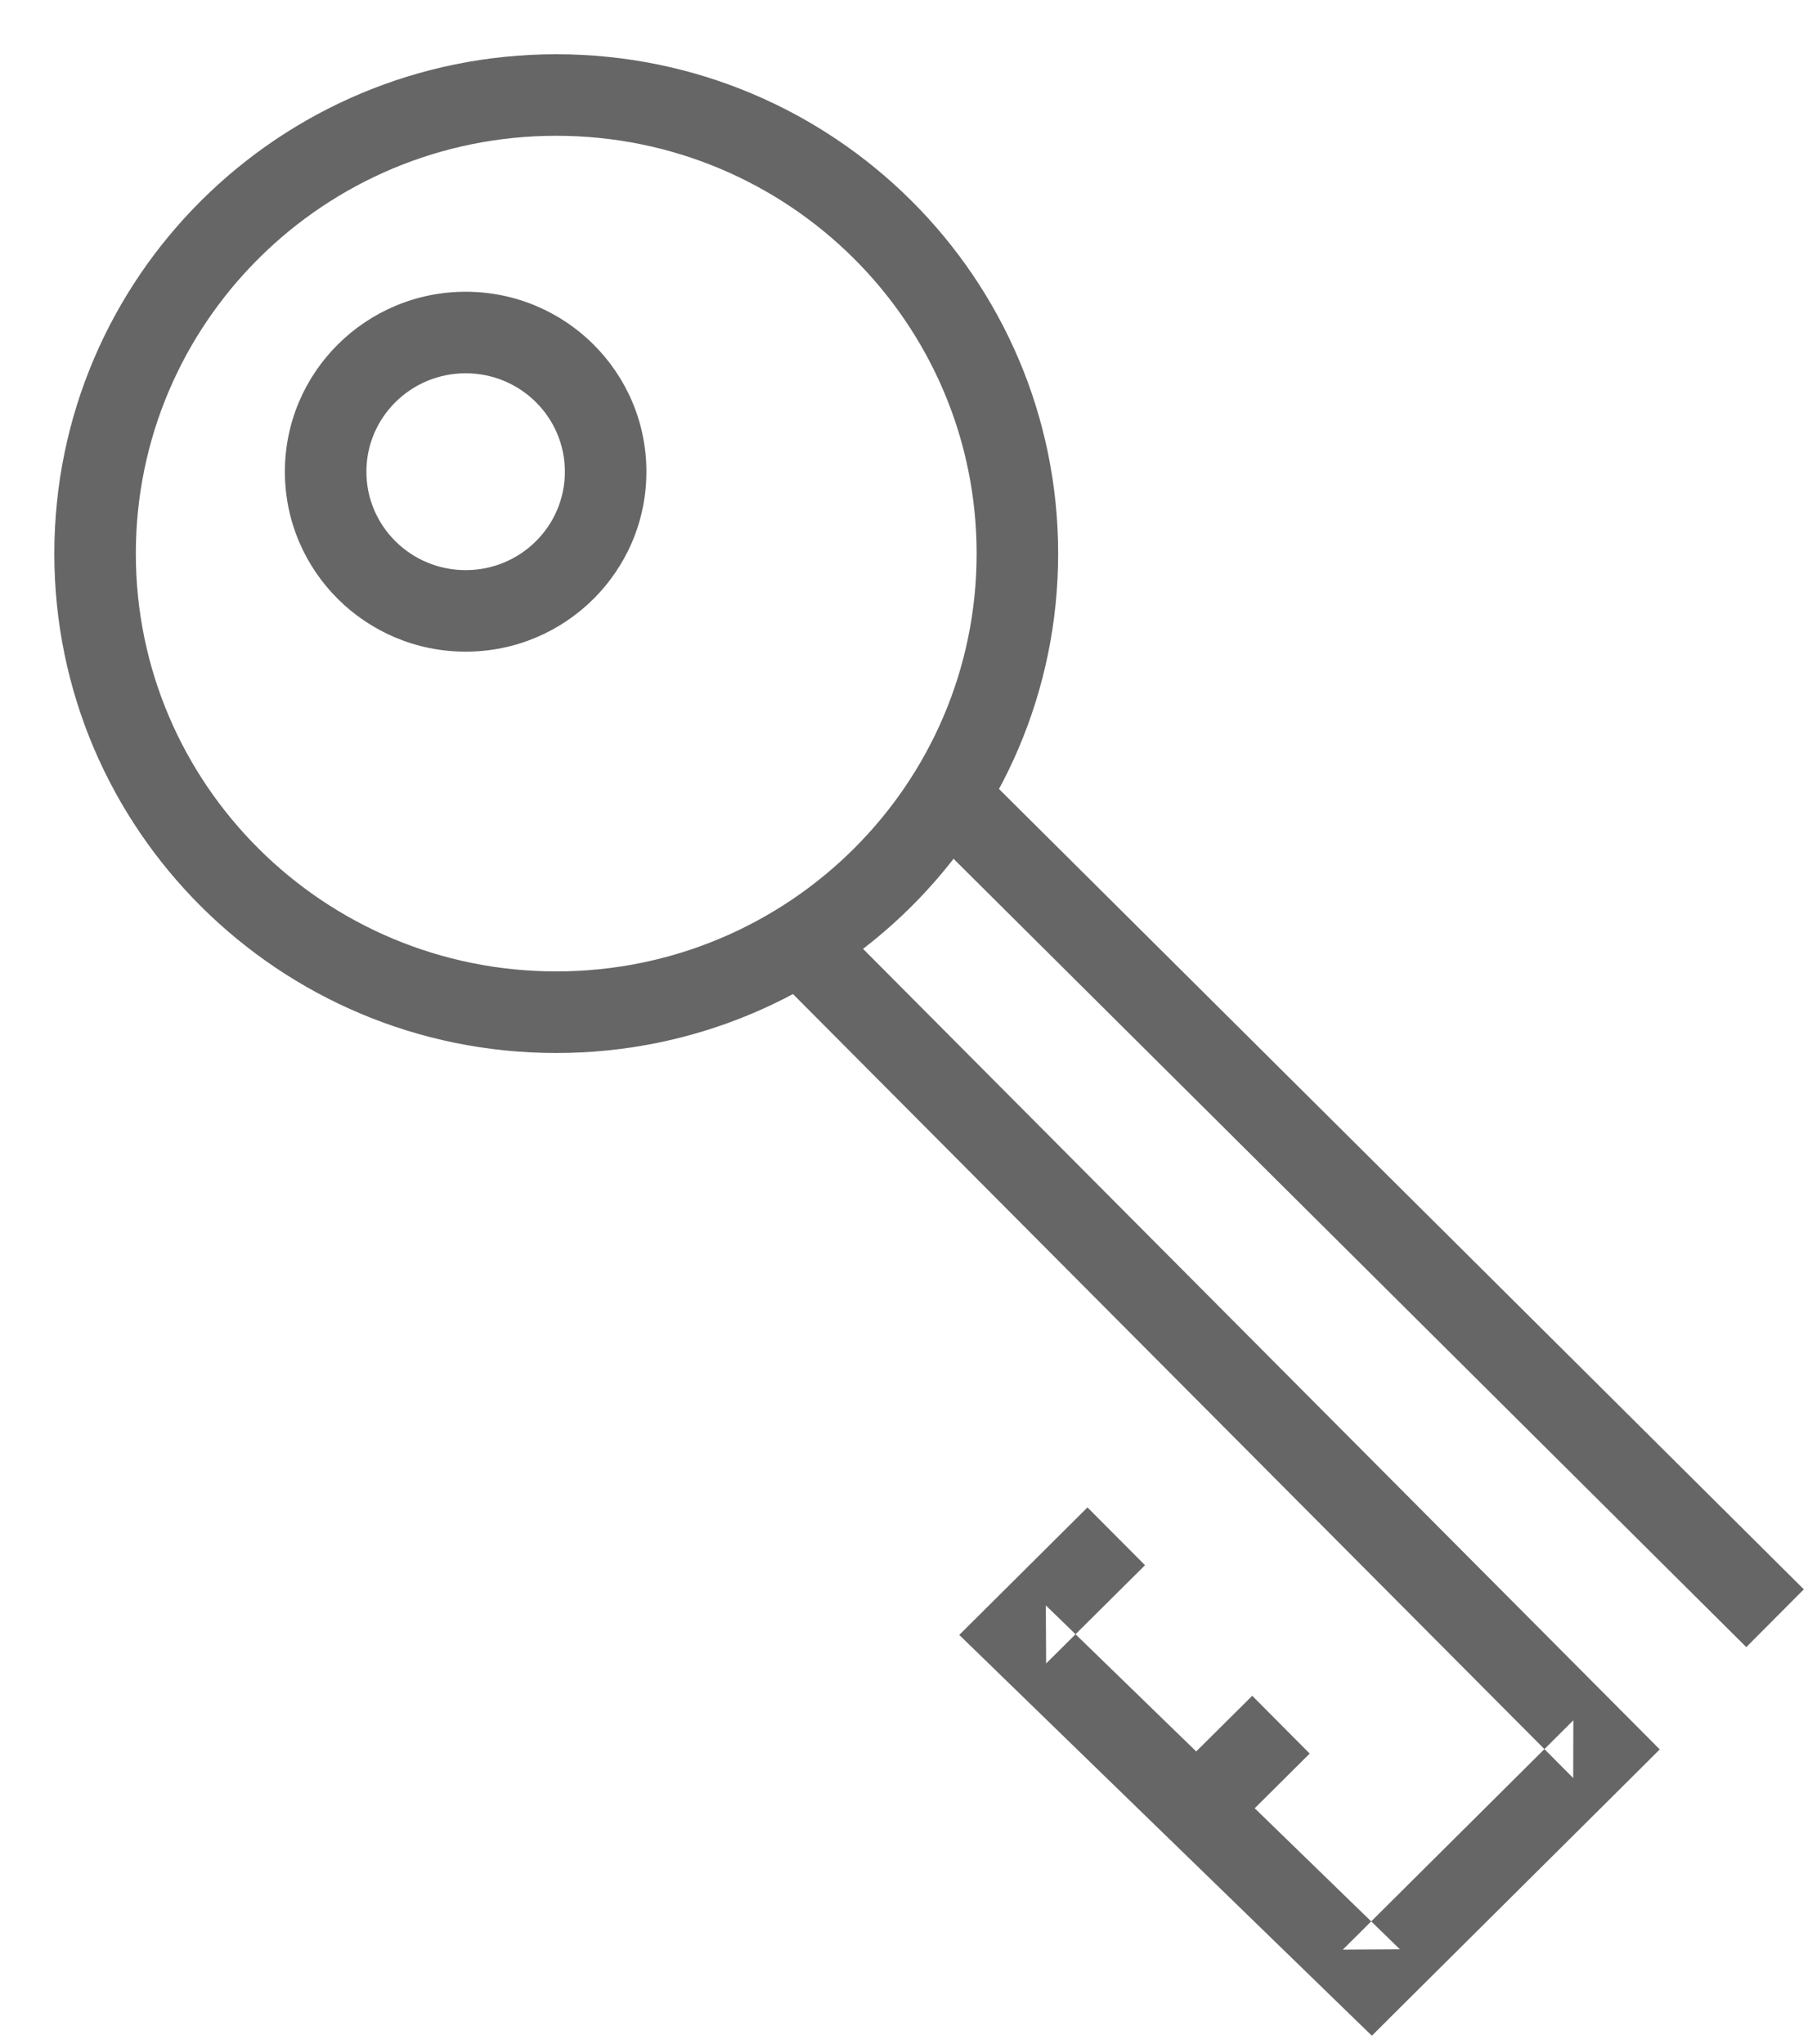 <?xml version="1.0" encoding="UTF-8" standalone="no"?>
<svg width="23px" height="26px" viewBox="0 0 23 26" version="1.1" xmlns="http://www.w3.org/2000/svg" xmlns:xlink="http://www.w3.org/1999/xlink" xmlns:sketch="http://www.bohemiancoding.com/sketch/ns">
    <!-- Generator: Sketch 3.2 (9961) - http://www.bohemiancoding.com/sketch -->
    <title>Group</title>
    <desc>Created with Sketch.</desc>
    <defs></defs>
    <g id="Page-1" stroke="none" stroke-width="1" fill="none" fill-rule="evenodd" sketch:type="MSPage">
        <g id="Desktop" sketch:type="MSArtboardGroup" transform="translate(-699, -534)" fill="#666666">
            <g id="Group" sketch:type="MSLayerGroup" transform="translate(699, 534)">
                <path d="M13.461,7.042 C13.461,3.533 10.602,0.69 7.076,0.69 C3.55,0.69 0.691,3.533 0.691,7.042 C0.691,10.55 3.55,13.394 7.076,13.394 C10.602,13.394 13.461,10.55 13.461,7.042 Z M1.728,7.042 C1.728,4.107 4.122,1.727 7.076,1.727 C10.031,1.727 12.424,4.107 12.424,7.042 C12.424,9.976 10.031,12.356 7.076,12.356 C4.122,12.356 1.728,9.976 1.728,7.042 Z" id="Oval" sketch:type="MSShapeGroup"></path>
                <path d="M8.223,6 C8.223,4.735 7.193,3.711 5.924,3.711 C4.655,3.711 3.624,4.735 3.624,6 C3.624,7.265 4.655,8.289 5.924,8.289 C7.193,8.289 8.223,7.265 8.223,6 Z M4.661,6 C4.661,5.309 5.226,4.748 5.924,4.748 C6.622,4.748 7.186,5.309 7.186,6 C7.186,6.691 6.622,7.252 5.924,7.252 C5.226,7.252 4.661,6.691 4.661,6 Z" id="Oval" sketch:type="MSShapeGroup"></path>
                <path d="M22.215,20.951 L22.947,20.216 L12.575,9.903 L11.844,10.639 L22.215,20.951 Z" id="Shape" sketch:type="MSShapeGroup"></path>
                <path d="M20.013,22.616 L20.015,21.882 L17.082,24.799 L17.809,24.795 L13.304,20.42 L13.308,21.159 L14.566,19.909 L13.834,19.174 L12.577,20.424 L12.203,20.796 L12.582,21.164 L17.086,25.539 L17.452,25.894 L17.813,25.534 L20.747,22.618 L21.114,22.252 L20.748,21.884 L10.691,11.78 L9.956,12.512 L20.013,22.616 Z" id="Shape" sketch:type="MSShapeGroup"></path>
                <path d="M14.882,22.611 L15.613,23.347 L16.661,22.305 L15.93,21.57 L14.882,22.611 Z" id="Shape" sketch:type="MSShapeGroup"></path>
            </g>
        </g>
    </g>
</svg>